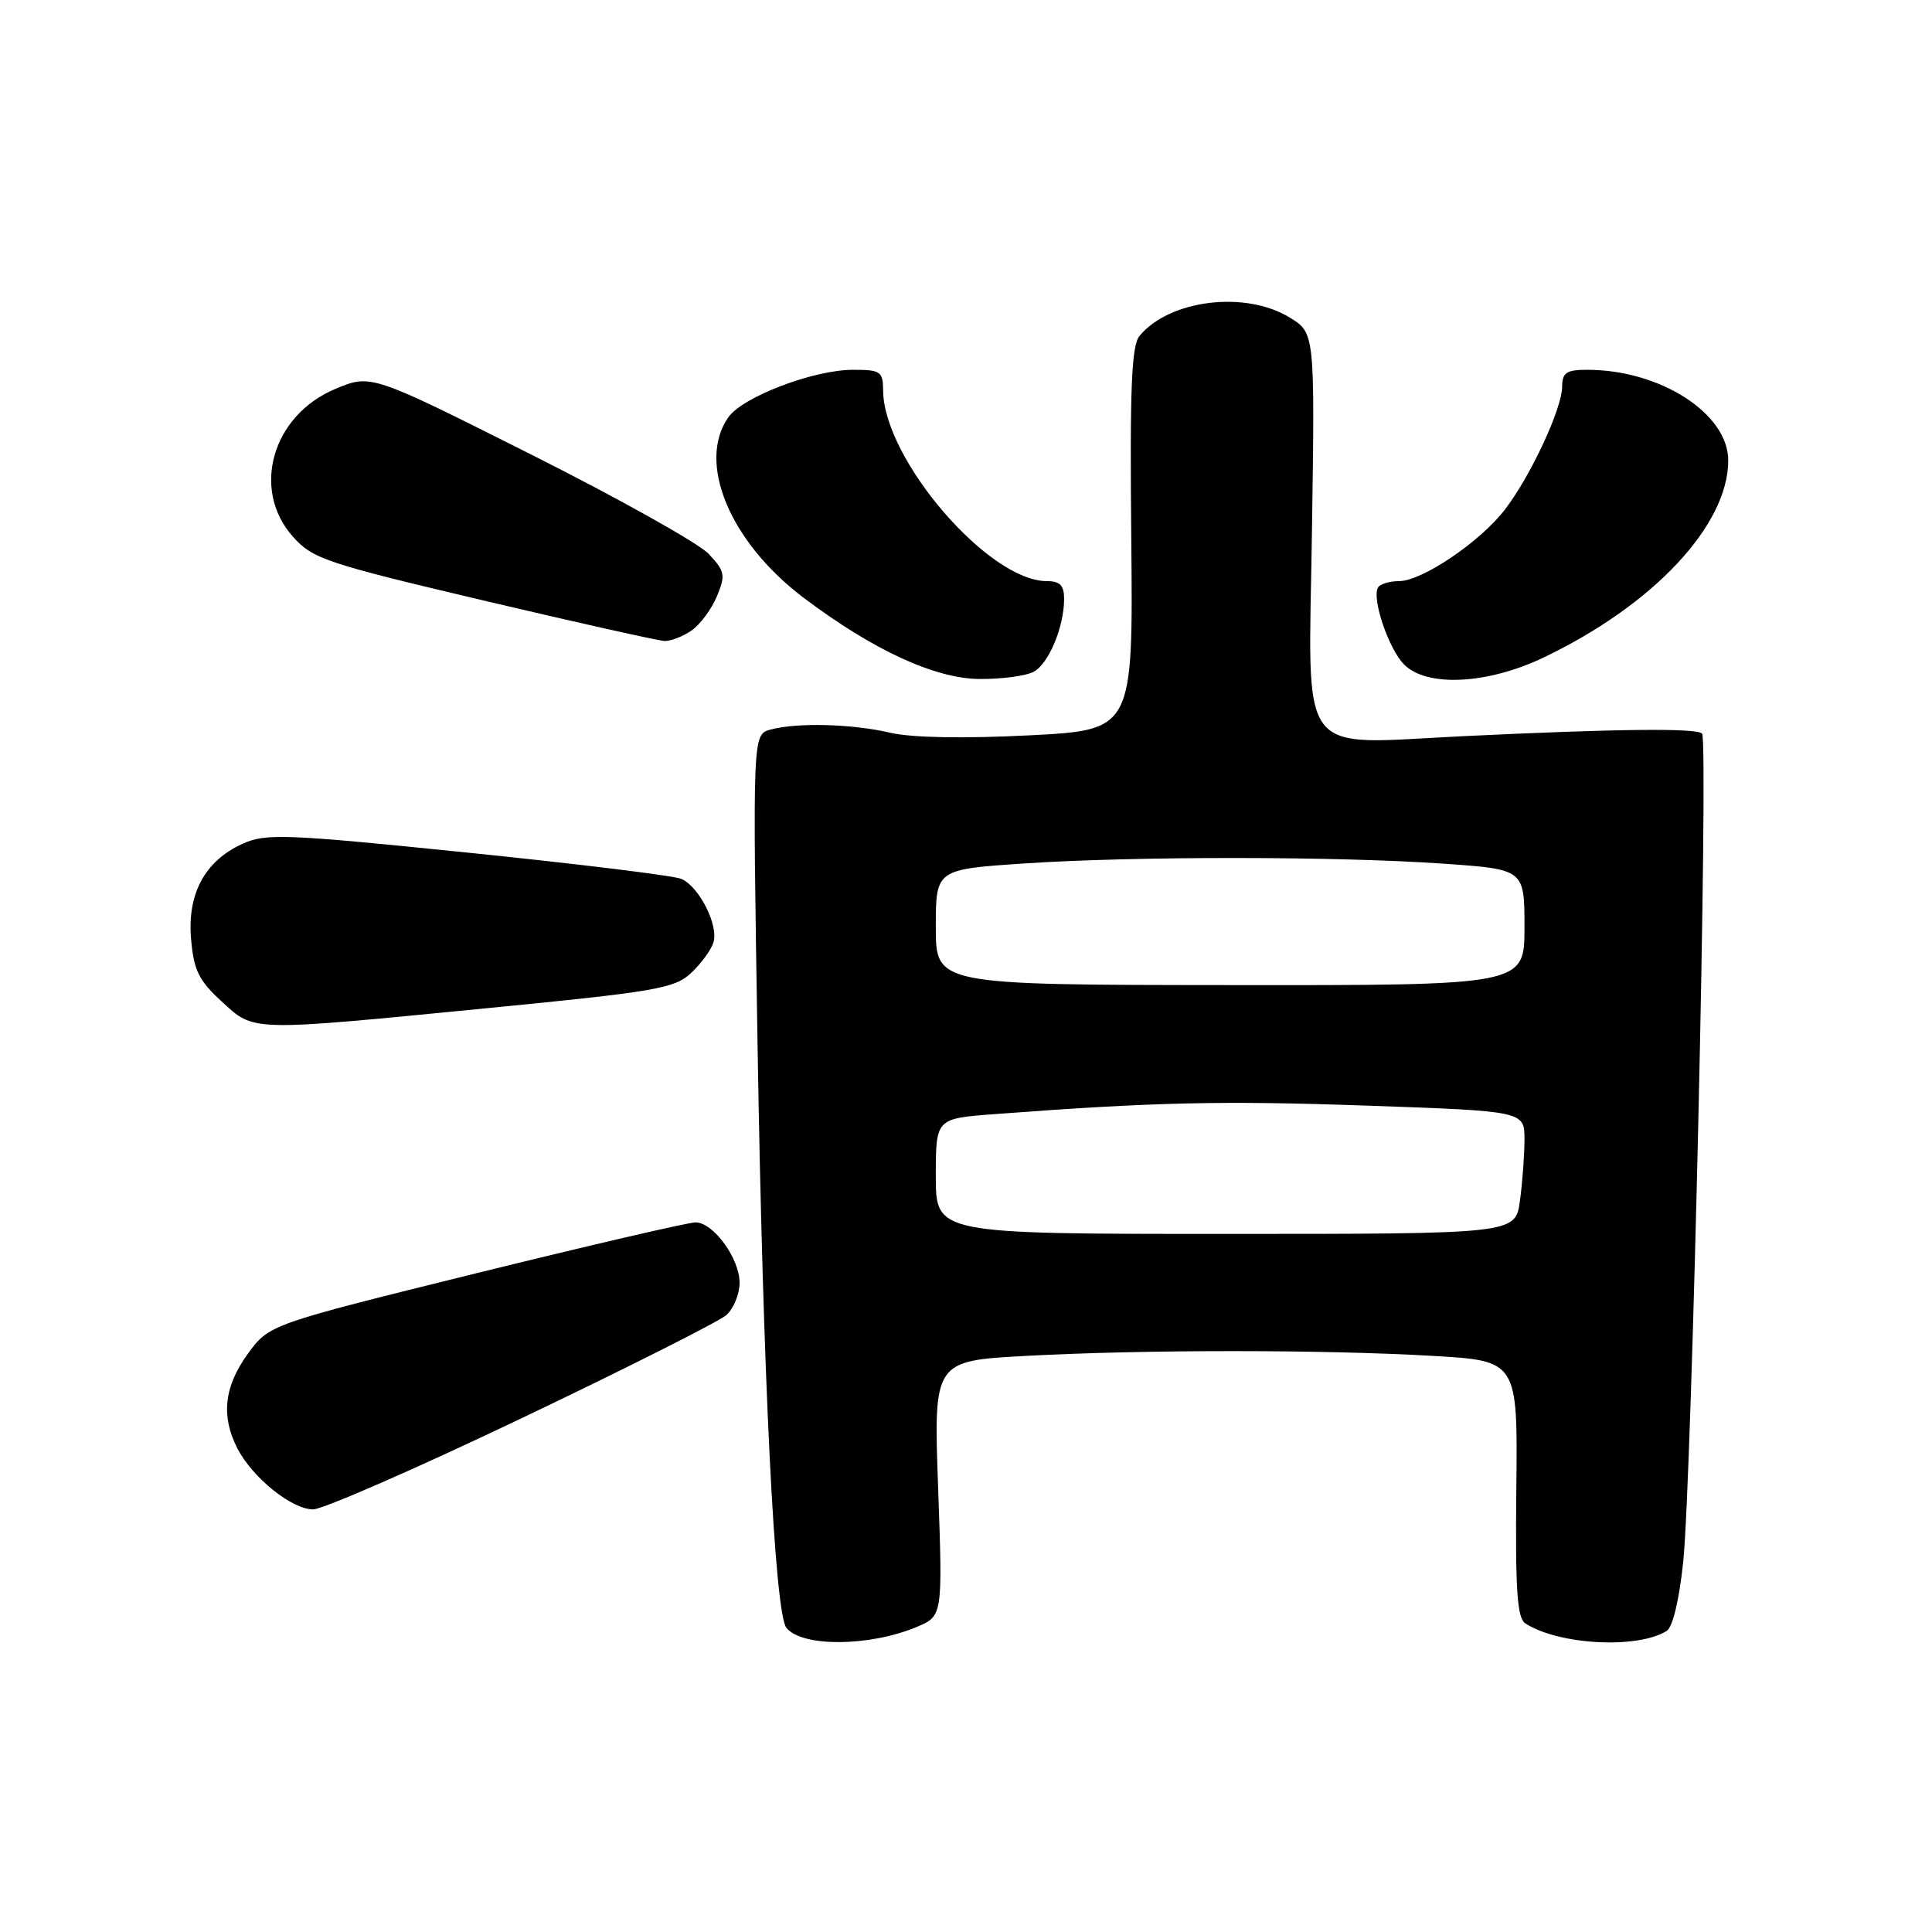 <?xml version="1.0" encoding="UTF-8" standalone="no"?>
<!DOCTYPE svg PUBLIC "-//W3C//DTD SVG 1.1//EN" "http://www.w3.org/Graphics/SVG/1.1/DTD/svg11.dtd" >
<svg xmlns="http://www.w3.org/2000/svg" xmlns:xlink="http://www.w3.org/1999/xlink" version="1.1" viewBox="0 0 256 256">
 <g >
 <path fill="currentColor"
d=" M 121.44 215.59 C 124.91 214.14 124.91 214.14 124.31 197.23 C 123.70 180.32 123.70 180.32 136.01 179.66 C 151.63 178.82 175.24 178.82 189.80 179.66 C 201.11 180.31 201.11 180.31 200.92 197.27 C 200.78 210.73 201.03 214.41 202.12 215.11 C 206.55 217.97 216.97 218.52 220.84 216.11 C 221.65 215.60 222.51 211.99 223.04 206.89 C 224.19 195.65 226.41 98.08 225.53 97.20 C 224.79 96.45 214.19 96.57 194.00 97.54 C 171.56 98.62 173.39 101.06 173.84 70.53 C 174.23 44.11 174.23 44.11 170.87 42.06 C 165.00 38.48 154.97 39.71 151.00 44.50 C 149.93 45.79 149.70 51.36 149.90 71.43 C 150.14 96.74 150.14 96.74 136.32 97.44 C 127.65 97.88 120.82 97.75 118.00 97.10 C 112.91 95.91 105.66 95.72 102.11 96.67 C 99.72 97.31 99.72 97.31 100.38 138.40 C 101.09 182.21 102.64 213.74 104.20 215.69 C 106.25 218.26 115.17 218.21 121.44 215.59 Z  M 69.16 187.90 C 83.10 181.25 95.29 175.10 96.25 174.25 C 97.21 173.39 98.00 171.47 98.00 169.98 C 98.00 166.76 94.55 162.01 92.18 161.97 C 91.25 161.96 78.16 165.00 63.08 168.72 C 35.67 175.50 35.67 175.50 32.83 179.40 C 29.69 183.73 29.26 187.66 31.46 191.93 C 33.47 195.82 38.67 200.00 41.49 200.00 C 42.77 200.00 55.22 194.56 69.16 187.90 Z  M 64.84 133.56 C 86.91 131.40 89.40 130.97 91.57 128.93 C 92.89 127.70 94.22 125.88 94.53 124.89 C 95.25 122.64 92.66 117.50 90.29 116.46 C 89.30 116.03 76.58 114.47 62.00 112.98 C 37.71 110.50 35.22 110.41 32.13 111.81 C 27.14 114.08 24.80 118.42 25.32 124.44 C 25.67 128.56 26.34 129.92 29.36 132.69 C 33.75 136.72 32.82 136.70 64.84 133.56 Z  M 136.96 89.02 C 138.96 87.95 141.00 83.07 141.00 79.35 C 141.00 77.56 140.45 77.00 138.70 77.00 C 130.97 77.00 117.09 60.84 117.02 51.75 C 117.00 49.22 116.69 49.00 113.04 49.00 C 107.81 49.00 98.41 52.58 96.51 55.29 C 92.31 61.29 96.71 71.83 106.50 79.22 C 115.67 86.14 123.91 89.94 129.82 89.97 C 132.74 89.99 135.95 89.56 136.96 89.02 Z  M 204.50 87.14 C 219.07 80.19 229.00 69.61 229.00 61.01 C 229.00 54.80 219.98 49.00 210.32 49.00 C 207.55 49.00 207.00 49.37 206.99 51.25 C 206.98 54.13 202.84 63.03 199.44 67.48 C 196.19 71.75 188.44 77.00 185.39 77.00 C 184.14 77.00 182.88 77.38 182.60 77.84 C 181.72 79.26 184.01 86.01 186.06 88.06 C 189.08 91.08 197.08 90.68 204.50 87.14 Z  M 91.64 83.54 C 92.79 82.74 94.30 80.69 95.00 79.00 C 96.16 76.20 96.06 75.69 93.89 73.38 C 92.57 71.98 81.97 66.05 70.33 60.20 C 49.16 49.56 49.16 49.56 44.44 51.53 C 36.06 55.03 33.24 64.87 38.82 71.12 C 41.44 74.05 43.19 74.64 64.07 79.57 C 76.40 82.48 87.19 84.89 88.03 84.93 C 88.87 84.97 90.49 84.34 91.64 83.54 Z  M 124.00 155.85 C 124.00 148.21 124.00 148.21 131.75 147.63 C 152.97 146.03 161.83 145.83 181.08 146.50 C 202.00 147.23 202.00 147.23 202.00 150.98 C 202.00 153.04 201.73 156.70 201.40 159.11 C 200.80 163.50 200.80 163.50 162.40 163.50 C 124.00 163.50 124.00 163.50 124.00 155.85 Z  M 124.00 122.85 C 124.00 115.20 124.00 115.20 135.75 114.41 C 150.38 113.44 177.04 113.45 191.25 114.44 C 202.00 115.19 202.00 115.19 202.00 122.88 C 202.00 130.57 202.00 130.57 163.00 130.53 C 124.00 130.50 124.00 130.50 124.00 122.85 Z "/>
</g>
</svg>